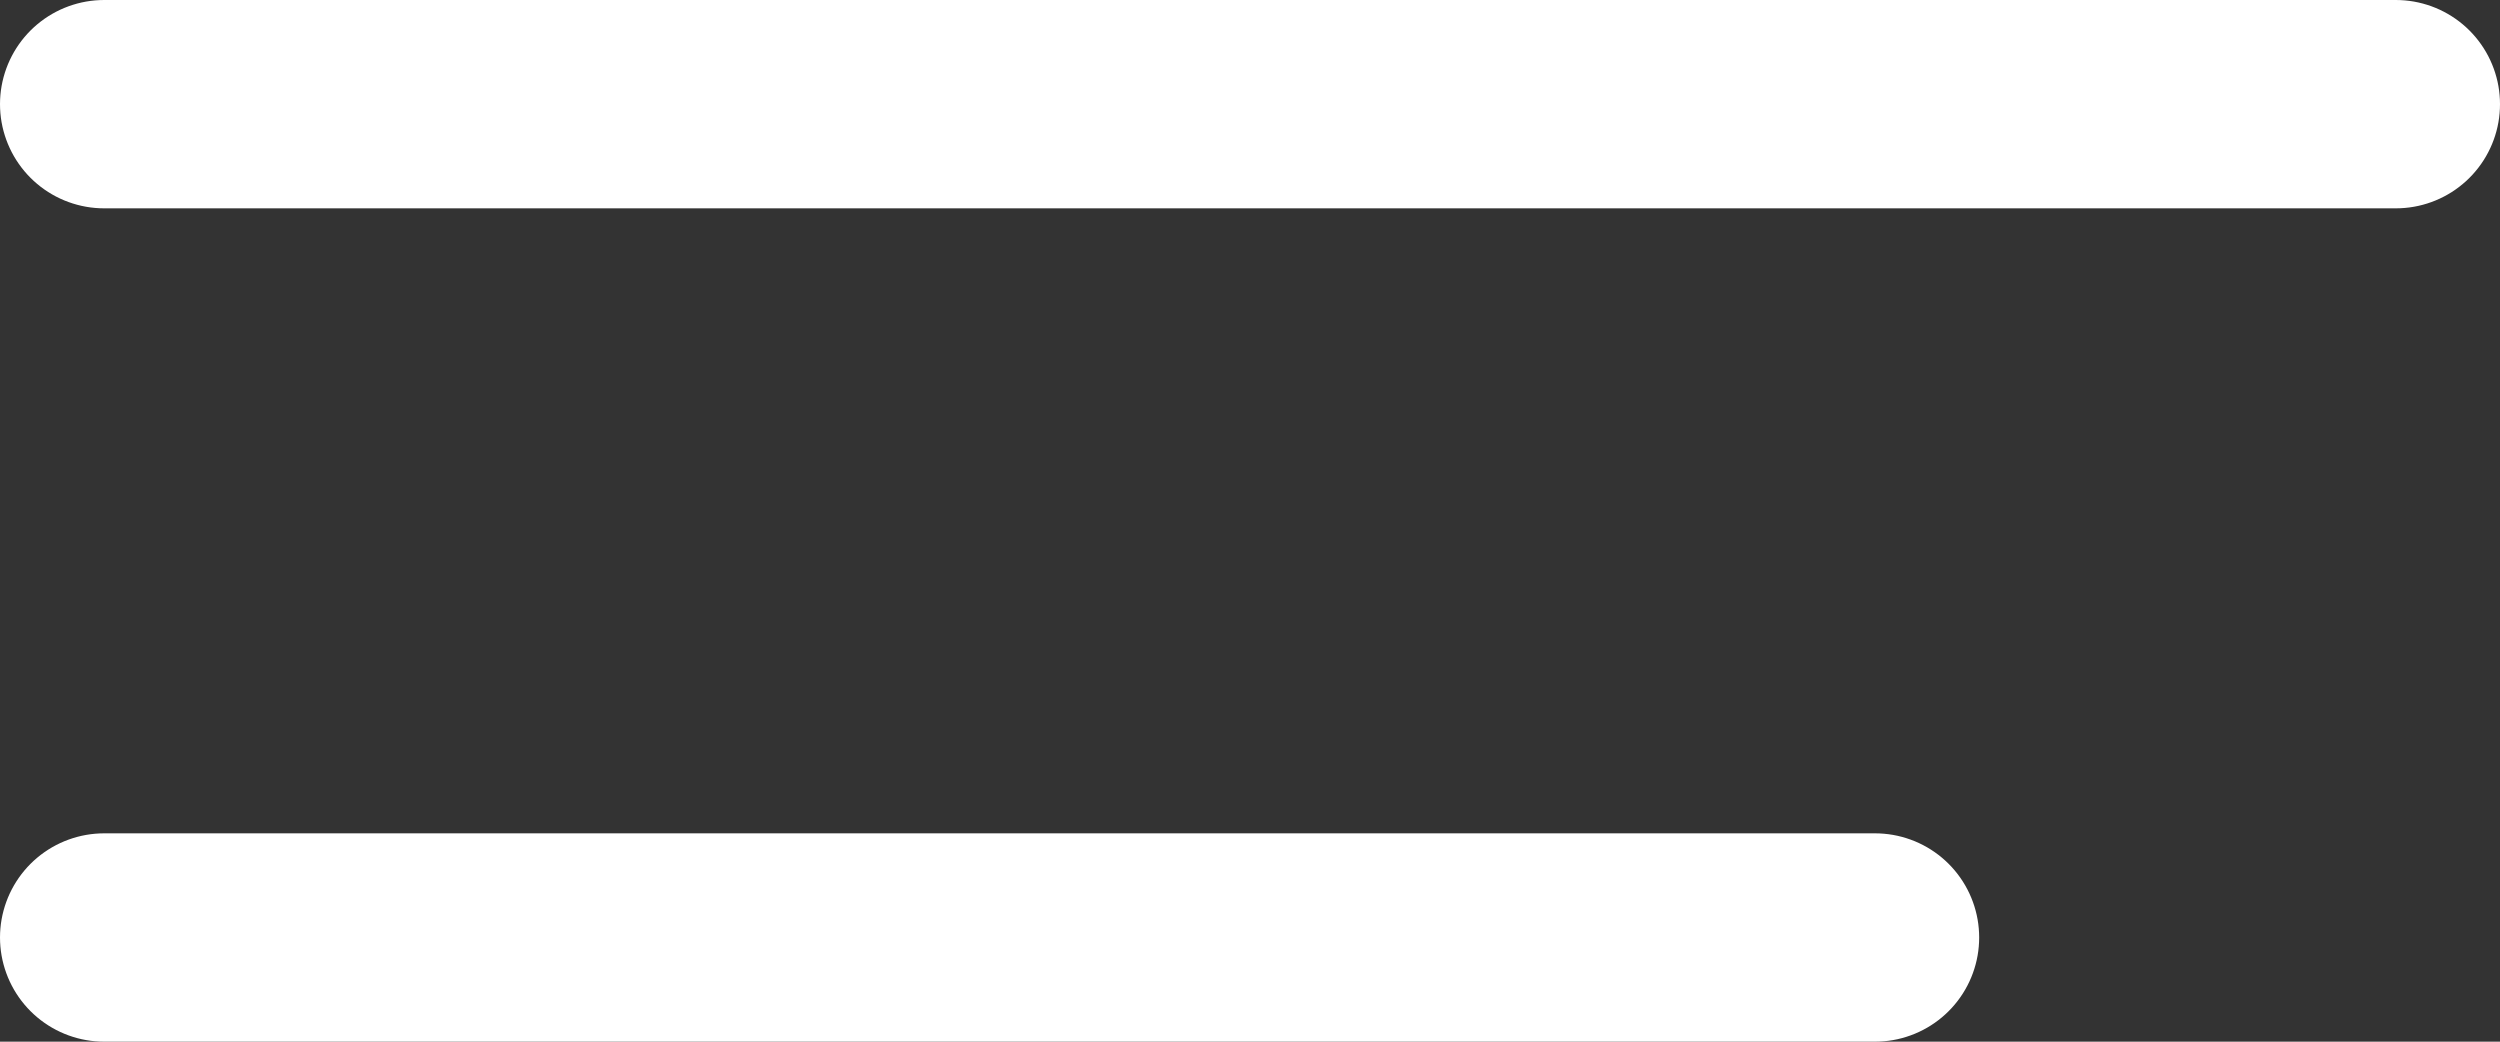 <svg xmlns="http://www.w3.org/2000/svg" width="24" height="10" viewBox="0 0 24 10">
  <rect x="0" y="0" width="24" height="10" fill="#333333" stroke="none"/>
  <g id="Grupo_1702" data-name="Grupo 1702" transform="translate(-330.5 -27.5)">
    <line id="Línea_17" data-name="Línea 17" x2="22" transform="translate(331.5 28.5)" fill="none" stroke="#fff" stroke-linecap="round" stroke-width="2"/>
    <line id="Línea_18" data-name="Línea 18" x2="17" transform="translate(331.5 36.5)" fill="none" stroke="#fff" stroke-linecap="round" stroke-width="2"/>
  </g>
</svg>
